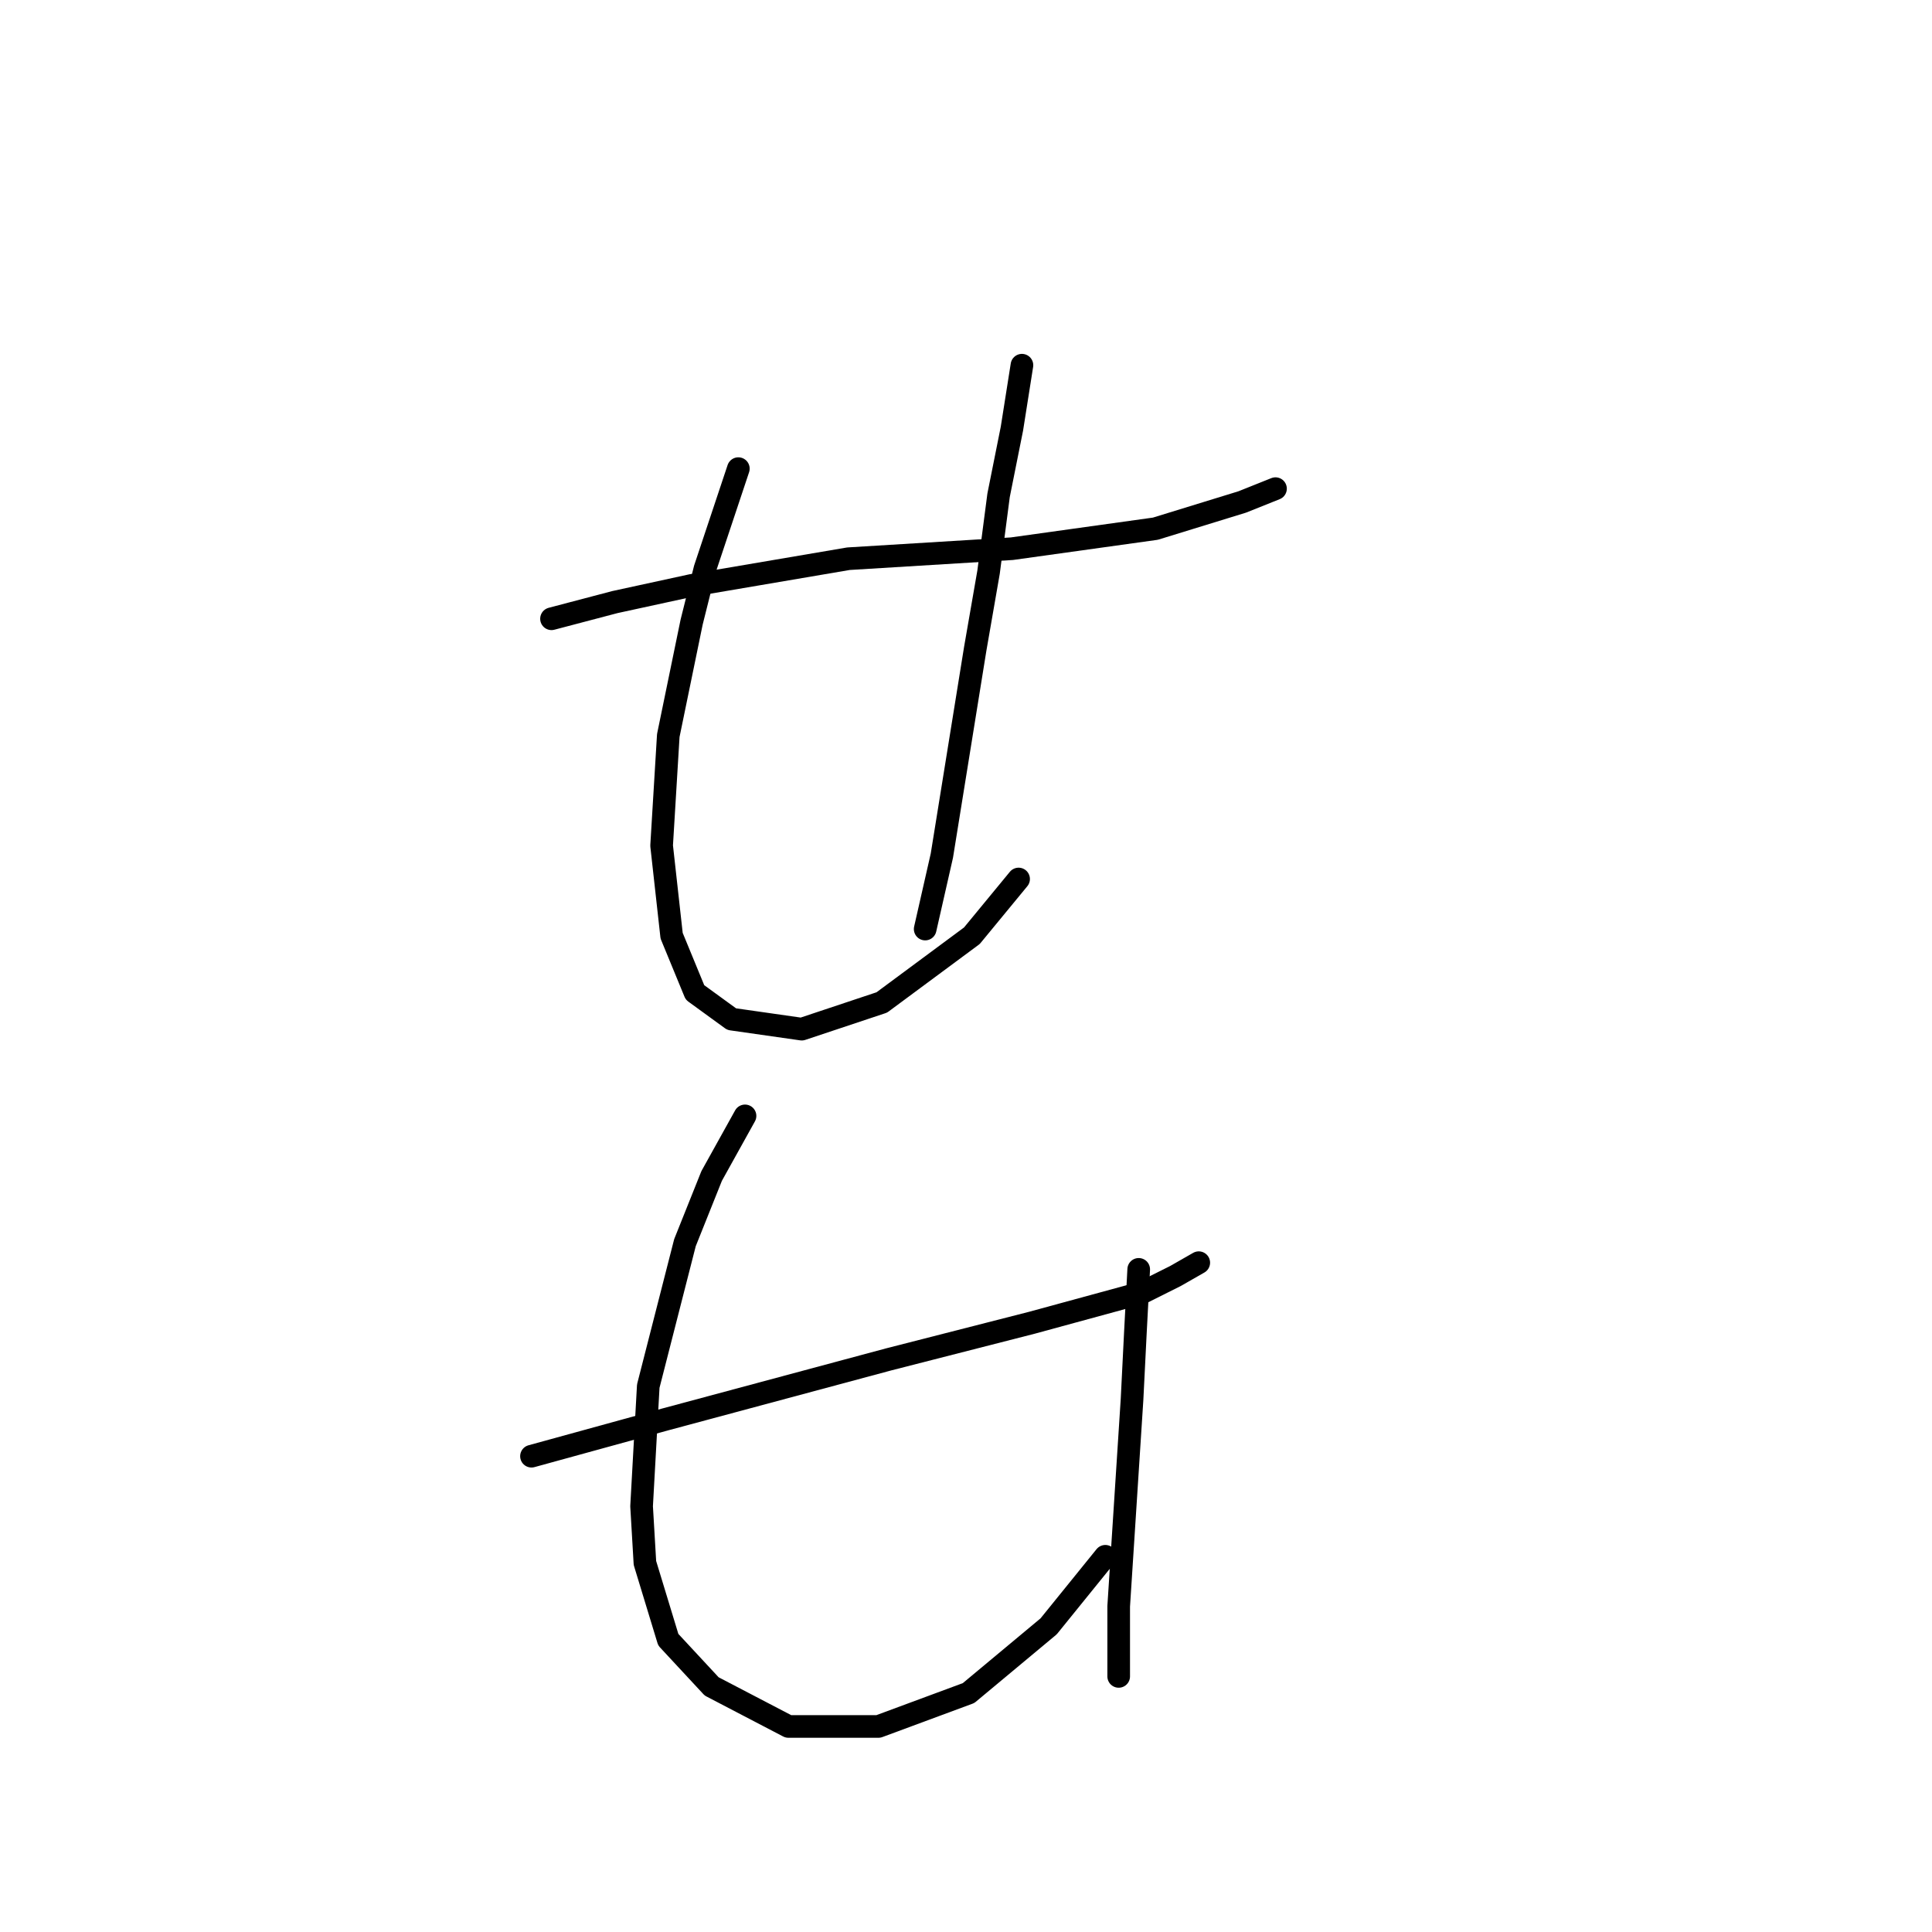 <?xml version="1.0" standalone="no"?>
    <svg width="256" height="256" xmlns="http://www.w3.org/2000/svg" version="1.1">
    <polyline stroke="black" stroke-width="3" stroke-linecap="round" fill="transparent" stroke-linejoin="round" points="73.078 81.99 81.477 79.78 91.645 77.569 112.423 74.033 134.086 72.706 153.095 70.054 164.59 66.517 169.01 64.749 169.01 64.749 " />
        <polyline stroke="black" stroke-width="3" stroke-linecap="round" fill="transparent" stroke-linejoin="round" points="97.835 62.096 93.414 75.359 91.645 82.432 88.551 97.463 87.667 112.052 88.993 123.988 92.087 131.504 96.95 135.041 106.234 136.367 116.844 132.83 128.781 123.988 134.97 116.473 134.97 116.473 " />
        <polyline stroke="black" stroke-width="3" stroke-linecap="round" fill="transparent" stroke-linejoin="round" points="135.412 48.392 134.086 56.791 132.317 65.633 130.991 75.801 129.223 85.969 124.802 113.378 122.591 123.104 122.591 123.104 " />
        <polyline stroke="black" stroke-width="3" stroke-linecap="round" fill="transparent" stroke-linejoin="round" points="70.425 192.954 88.109 188.091 117.728 180.133 136.738 175.27 151.327 171.292 155.748 169.081 158.842 167.313 158.842 167.313 " />
        <polyline stroke="black" stroke-width="3" stroke-linecap="round" fill="transparent" stroke-linejoin="round" points="98.719 147.861 94.298 155.819 90.761 164.66 85.898 183.67 85.014 199.585 85.456 207.101 88.551 217.269 94.298 223.458 104.466 228.763 116.402 228.763 128.338 224.342 138.949 215.5 146.464 206.216 146.464 206.216 " />
        <polyline stroke="black" stroke-width="3" stroke-linecap="round" fill="transparent" stroke-linejoin="round" points="150.885 168.197 150.443 176.597 150.001 185.438 148.232 212.848 148.232 222.132 148.232 222.132 " />
        </svg>